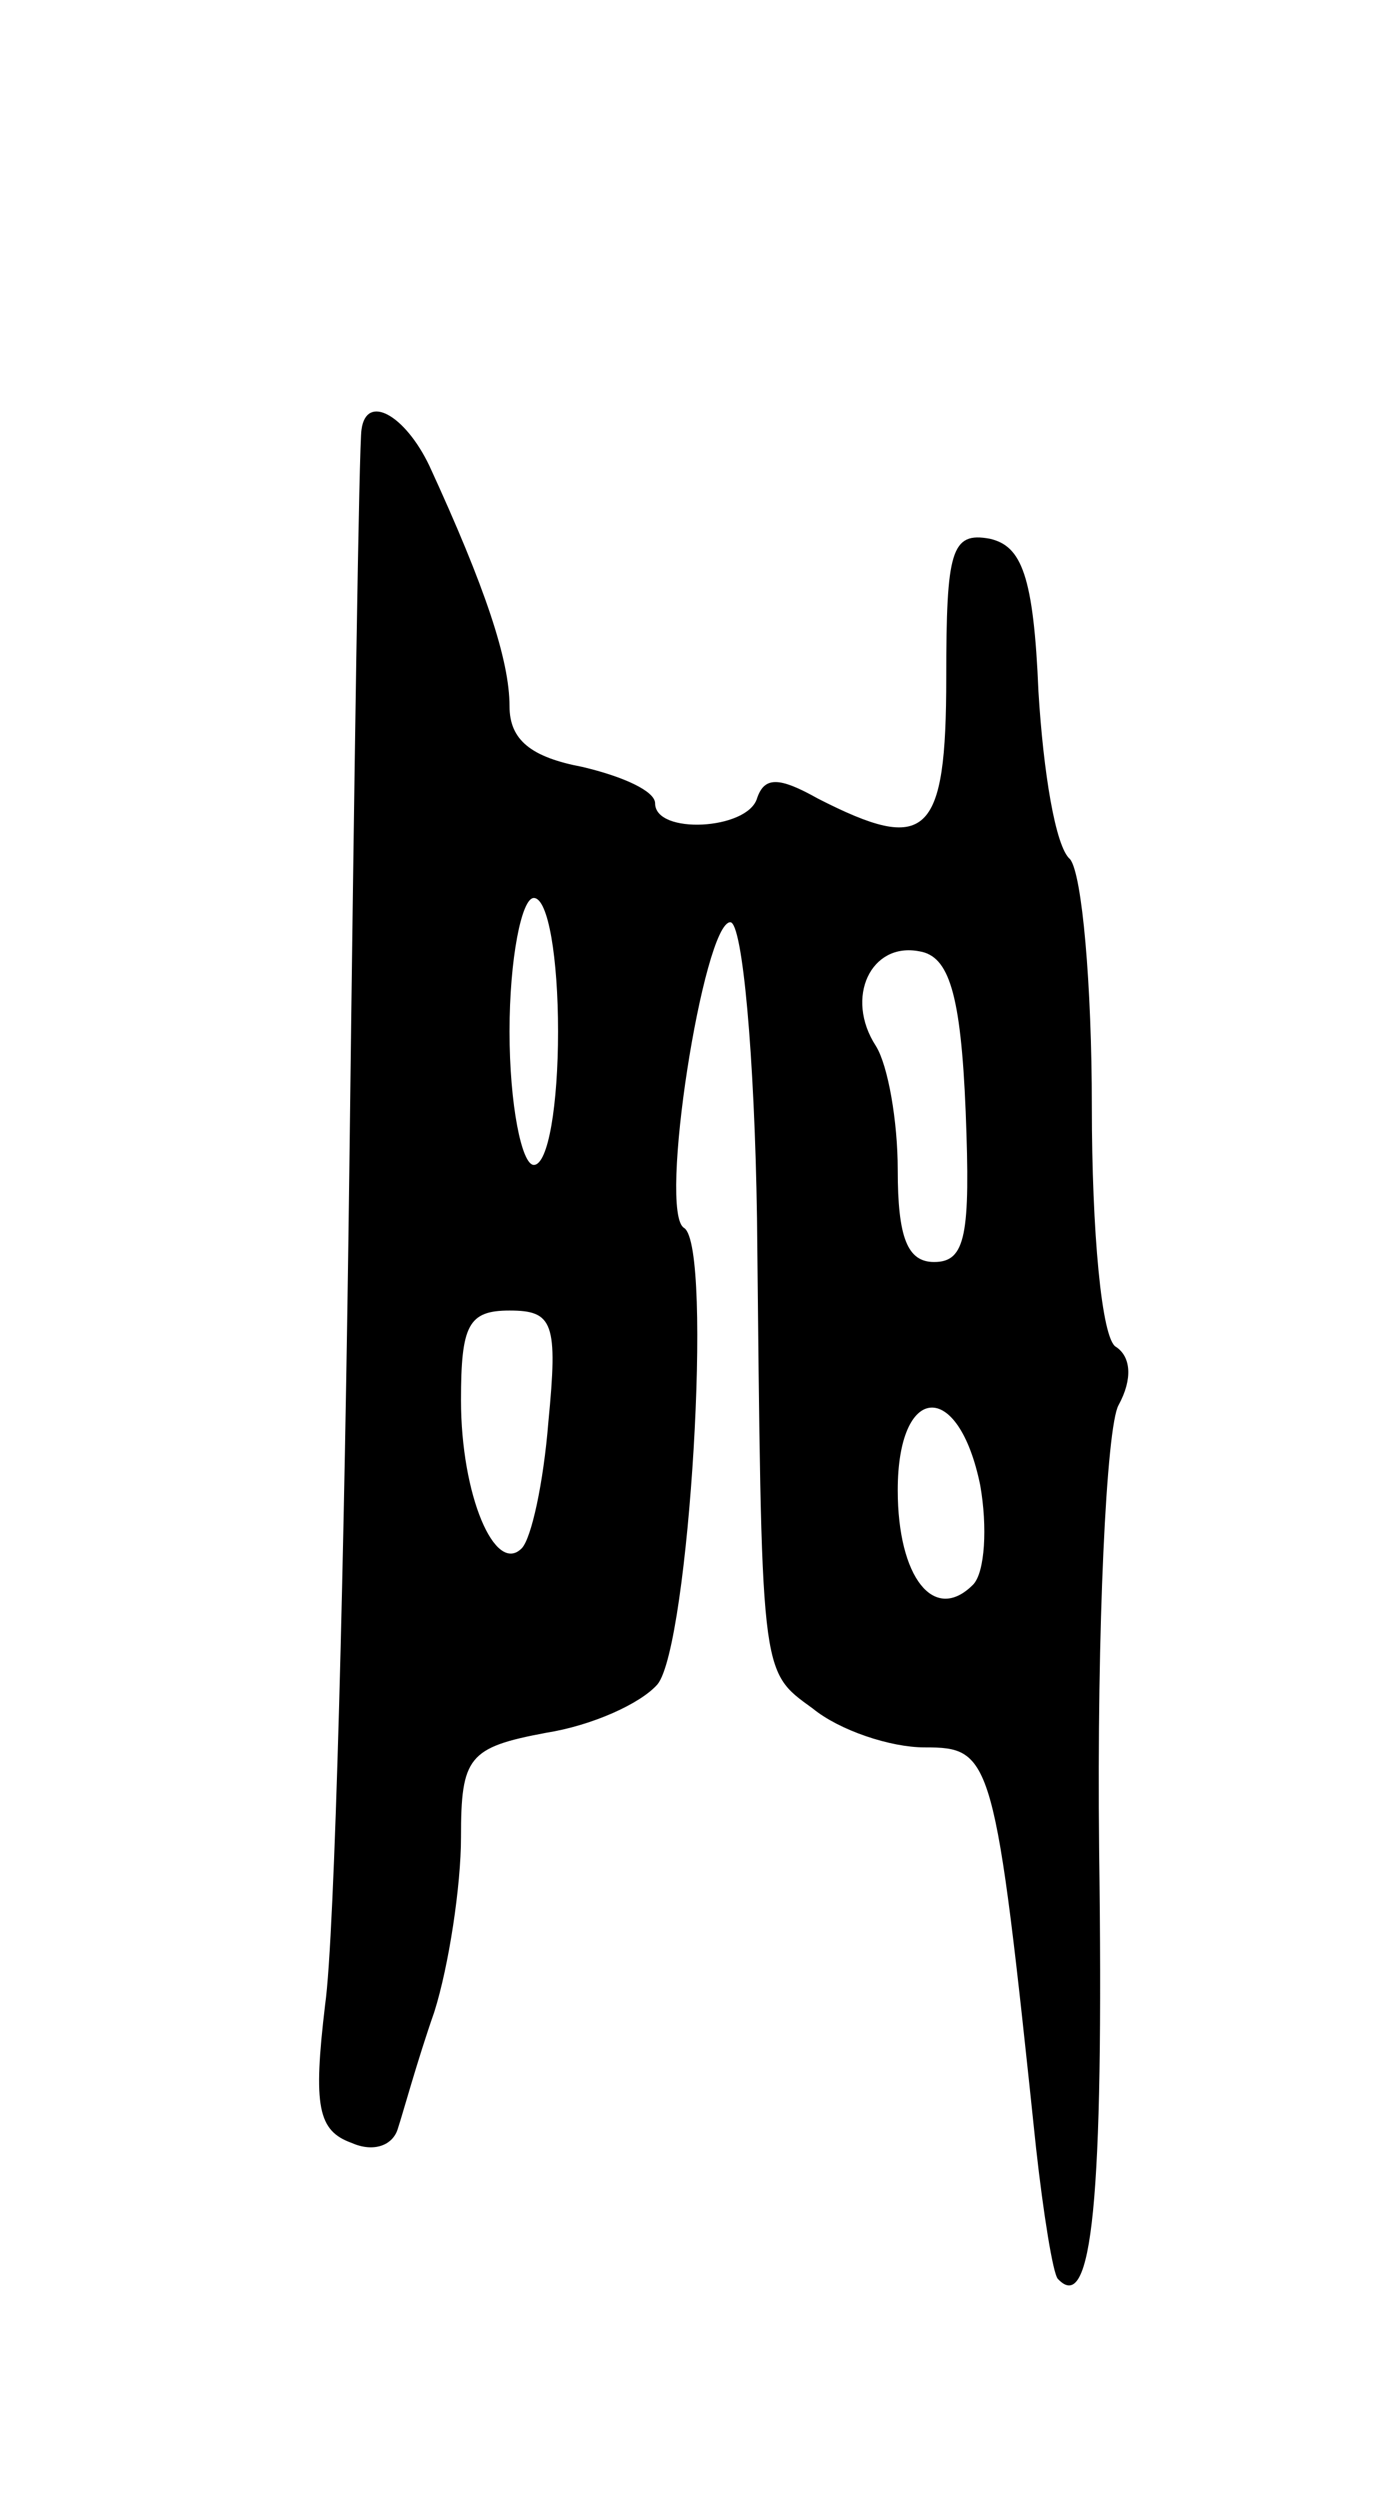 <svg version="1.0" xmlns="http://www.w3.org/2000/svg"
 width="57pt" height="103pt" viewBox="0 0 57 103"
 preserveAspectRatio="xMidYMid meet">
<g transform="translate(0,103) scale(0.1,-0.1)"
fill="#000000" stroke="none">
<path d="M149 853 c-1 -5 -3 -141 -5 -303 -2 -162 -6 -318 -10 -346 -5 -42 -3
-52 11 -57 9 -4 17 -1 19 6 2 6 8 28 15 48 6 19 11 52 11 72 0 33 3 37 35 43
19 3 39 12 46 20 13 16 23 180 11 188 -11 6 8 126 19 126 5 0 10 -55 11 -122
2 -190 1 -186 23 -202 11 -9 32 -16 46 -16 28 0 29 -3 46 -165 3 -27 7 -52 9
-54 14 -15 19 31 17 177 -1 91 3 174 8 183 6 11 5 20 -1 24 -6 3 -10 48 -10
99 0 50 -4 96 -9 102 -6 5 -11 36 -13 69 -2 48 -7 60 -20 63 -16 3 -18 -5 -18
-57 0 -66 -8 -73 -53 -50 -16 9 -22 9 -25 0 -4 -13 -42 -15 -42 -2 0 5 -13 11
-30 15 -21 4 -30 11 -30 25 0 19 -10 49 -33 99 -10 21 -26 30 -28 15z m81
-248 c0 -30 -4 -55 -10 -55 -5 0 -10 25 -10 55 0 30 5 55 10 55 6 0 10 -25 10
-55z m168 -33 c2 -51 0 -62 -13 -62 -11 0 -15 10 -15 38 0 20 -4 43 -9 51 -13
20 -2 43 18 39 12 -2 17 -17 19 -66z m-172 -128 c-2 -25 -7 -48 -11 -52 -11
-11 -25 22 -25 61 0 31 3 37 20 37 18 0 20 -5 16 -46z m178 -26 c3 -17 2 -36
-3 -41 -16 -16 -31 3 -31 39 0 44 25 46 34 2z"/>
</g>
</svg>
